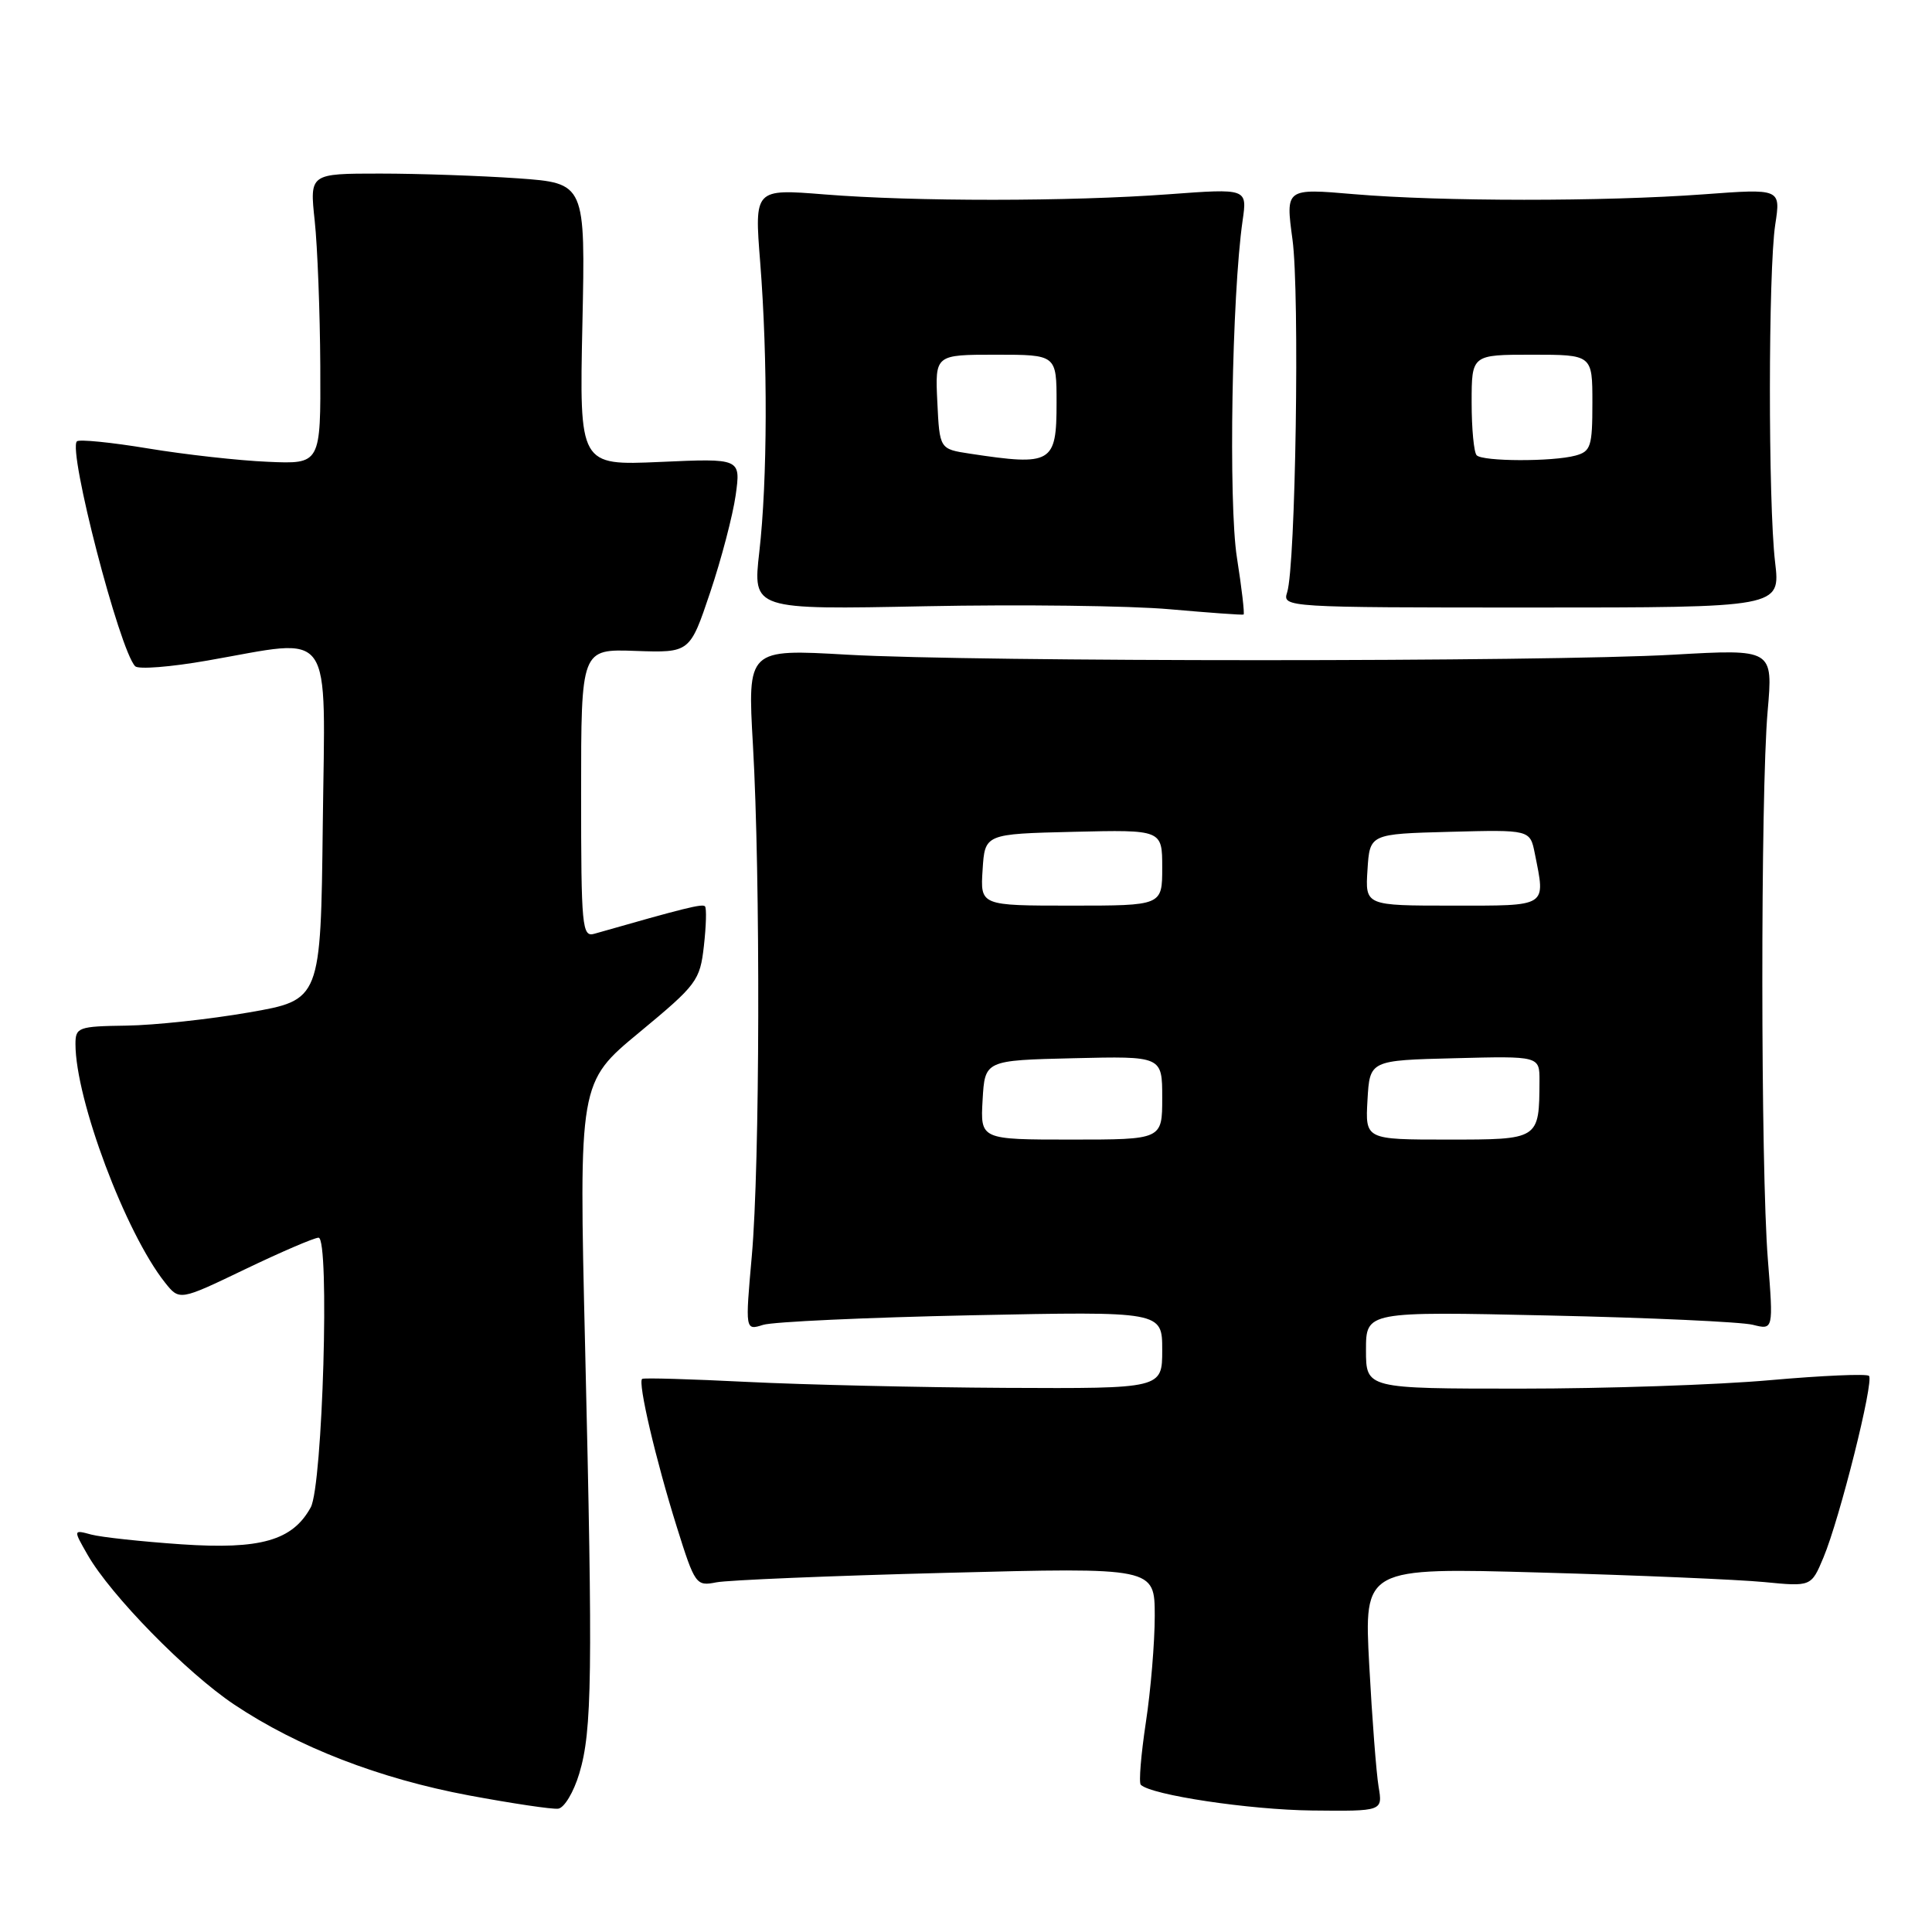 <?xml version="1.0" encoding="UTF-8" standalone="no"?>
<!DOCTYPE svg PUBLIC "-//W3C//DTD SVG 1.1//EN" "http://www.w3.org/Graphics/SVG/1.1/DTD/svg11.dtd" >
<svg xmlns="http://www.w3.org/2000/svg" xmlns:xlink="http://www.w3.org/1999/xlink" version="1.1" viewBox="0 0 256 256">
 <g >
 <path fill="currentColor"
d=" M 76.76 234.99 C 78.46 229.34 78.56 221.91 77.53 178.46 C 76.70 143.42 76.70 143.42 84.71 136.80 C 92.34 130.48 92.75 129.95 93.27 125.34 C 93.57 122.68 93.64 120.31 93.41 120.09 C 93.06 119.73 90.71 120.31 78.75 123.73 C 77.13 124.20 77.00 122.85 77.00 105.11 C 77.00 85.99 77.00 85.99 84.20 86.25 C 91.41 86.50 91.41 86.50 94.10 78.50 C 95.58 74.10 97.10 68.30 97.48 65.62 C 98.16 60.73 98.16 60.73 87.46 61.21 C 76.77 61.68 76.77 61.68 77.17 42.98 C 77.57 24.27 77.57 24.27 68.63 23.63 C 63.72 23.29 55.49 23.00 50.36 23.00 C 41.03 23.00 41.03 23.00 41.70 29.25 C 42.07 32.69 42.40 41.35 42.44 48.50 C 42.50 61.50 42.50 61.50 35.50 61.19 C 31.65 61.03 24.50 60.23 19.61 59.42 C 14.72 58.61 10.48 58.19 10.19 58.48 C 8.98 59.69 15.83 86.13 17.91 88.28 C 18.33 88.72 22.63 88.38 27.47 87.53 C 44.47 84.57 43.08 82.59 42.77 109.25 C 42.50 132.50 42.50 132.50 33.00 134.15 C 27.77 135.06 20.46 135.85 16.75 135.90 C 10.37 135.99 10.00 136.13 10.00 138.34 C 10.00 145.69 16.62 163.33 21.85 169.93 C 23.78 172.36 23.78 172.36 32.48 168.18 C 37.27 165.88 41.65 164.00 42.21 164.00 C 43.71 164.00 42.76 196.87 41.17 199.74 C 38.76 204.13 34.52 205.34 24.04 204.63 C 18.79 204.27 13.42 203.69 12.10 203.34 C 9.70 202.69 9.70 202.69 11.60 206.01 C 14.66 211.37 24.73 221.65 31.03 225.86 C 39.47 231.50 50.28 235.68 62.13 237.90 C 67.83 238.96 73.16 239.76 73.96 239.66 C 74.76 239.57 76.02 237.47 76.76 234.99 Z  M 182.67 236.75 C 182.37 234.96 181.81 227.70 181.43 220.61 C 180.74 207.71 180.74 207.71 204.12 208.37 C 216.98 208.73 230.31 209.30 233.75 209.63 C 240.00 210.24 240.00 210.24 241.62 206.37 C 243.78 201.21 248.34 183.01 247.65 182.31 C 247.34 182.01 241.44 182.27 234.53 182.88 C 227.62 183.50 212.75 184.00 201.48 184.00 C 181.00 184.00 181.00 184.00 181.00 178.89 C 181.00 173.77 181.00 173.77 205.25 174.31 C 218.59 174.60 230.74 175.16 232.25 175.54 C 234.99 176.23 234.99 176.23 234.25 166.87 C 233.29 154.92 233.27 105.09 234.22 94.25 C 234.94 86.00 234.94 86.00 221.72 86.75 C 204.61 87.72 129.39 87.72 112.27 86.75 C 99.04 85.99 99.04 85.99 99.77 98.75 C 100.77 116.26 100.69 154.39 99.62 166.40 C 98.74 176.30 98.74 176.30 101.12 175.55 C 102.43 175.14 114.86 174.57 128.75 174.28 C 154.00 173.76 154.00 173.76 154.00 178.88 C 154.00 184.00 154.00 184.00 133.25 183.90 C 121.84 183.84 106.42 183.48 99.00 183.11 C 91.58 182.74 85.32 182.55 85.09 182.71 C 84.48 183.13 86.89 193.44 89.69 202.36 C 92.08 209.98 92.24 210.20 94.91 209.67 C 96.42 209.37 110.11 208.80 125.33 208.41 C 153.00 207.69 153.00 207.69 153.01 214.10 C 153.01 217.62 152.48 223.99 151.83 228.24 C 151.19 232.50 150.88 236.21 151.16 236.49 C 152.52 237.85 165.56 239.81 173.86 239.90 C 183.22 240.00 183.22 240.00 182.67 236.75 Z  M 163.90 73.89 C 162.76 66.68 163.23 39.08 164.65 29.24 C 165.27 24.97 165.27 24.97 154.88 25.74 C 141.71 26.71 121.20 26.72 109.23 25.76 C 99.96 25.02 99.96 25.02 100.73 34.76 C 101.74 47.59 101.70 63.66 100.61 73.15 C 99.74 80.79 99.74 80.79 122.62 80.33 C 135.20 80.08 149.78 80.26 155.00 80.73 C 160.22 81.19 164.63 81.51 164.78 81.43 C 164.93 81.34 164.54 77.95 163.90 73.89 Z  M 235.21 74.50 C 234.28 66.64 234.30 35.83 235.23 29.75 C 235.96 24.99 235.96 24.99 225.73 25.75 C 212.53 26.72 190.97 26.71 179.42 25.73 C 170.34 24.95 170.34 24.95 171.26 31.73 C 172.23 38.81 171.68 75.04 170.55 78.50 C 169.91 80.47 170.35 80.50 202.91 80.50 C 235.92 80.50 235.92 80.50 235.21 74.50 Z  M 130.20 145.75 C 130.50 140.50 130.50 140.50 142.25 140.22 C 154.00 139.94 154.00 139.94 154.00 145.47 C 154.00 151.00 154.00 151.00 141.95 151.00 C 129.90 151.00 129.90 151.00 130.20 145.75 Z  M 181.20 145.75 C 181.50 140.50 181.50 140.50 192.75 140.22 C 204.00 139.93 204.00 139.93 203.99 143.22 C 203.95 151.03 203.99 151.00 191.83 151.00 C 180.90 151.00 180.90 151.00 181.20 145.75 Z  M 130.20 115.25 C 130.50 110.50 130.50 110.50 142.25 110.22 C 154.00 109.94 154.00 109.94 154.00 114.97 C 154.00 120.00 154.00 120.00 141.95 120.00 C 129.89 120.00 129.89 120.00 130.20 115.25 Z  M 181.20 115.25 C 181.50 110.50 181.50 110.50 192.12 110.22 C 202.74 109.94 202.74 109.94 203.37 113.09 C 204.80 120.27 205.22 120.00 192.45 120.00 C 180.89 120.00 180.89 120.00 181.20 115.25 Z  M 128.50 60.11 C 124.50 59.50 124.50 59.50 124.20 53.25 C 123.90 47.00 123.90 47.00 131.95 47.00 C 140.00 47.00 140.00 47.00 140.00 53.39 C 140.00 61.40 139.39 61.76 128.50 60.11 Z  M 195.67 60.33 C 195.30 59.97 195.00 56.82 195.00 53.33 C 195.00 47.00 195.00 47.00 203.00 47.00 C 211.00 47.00 211.00 47.00 211.00 53.38 C 211.00 59.16 210.79 59.82 208.75 60.37 C 205.70 61.19 196.49 61.16 195.67 60.33 Z "/>
</g>
</svg>